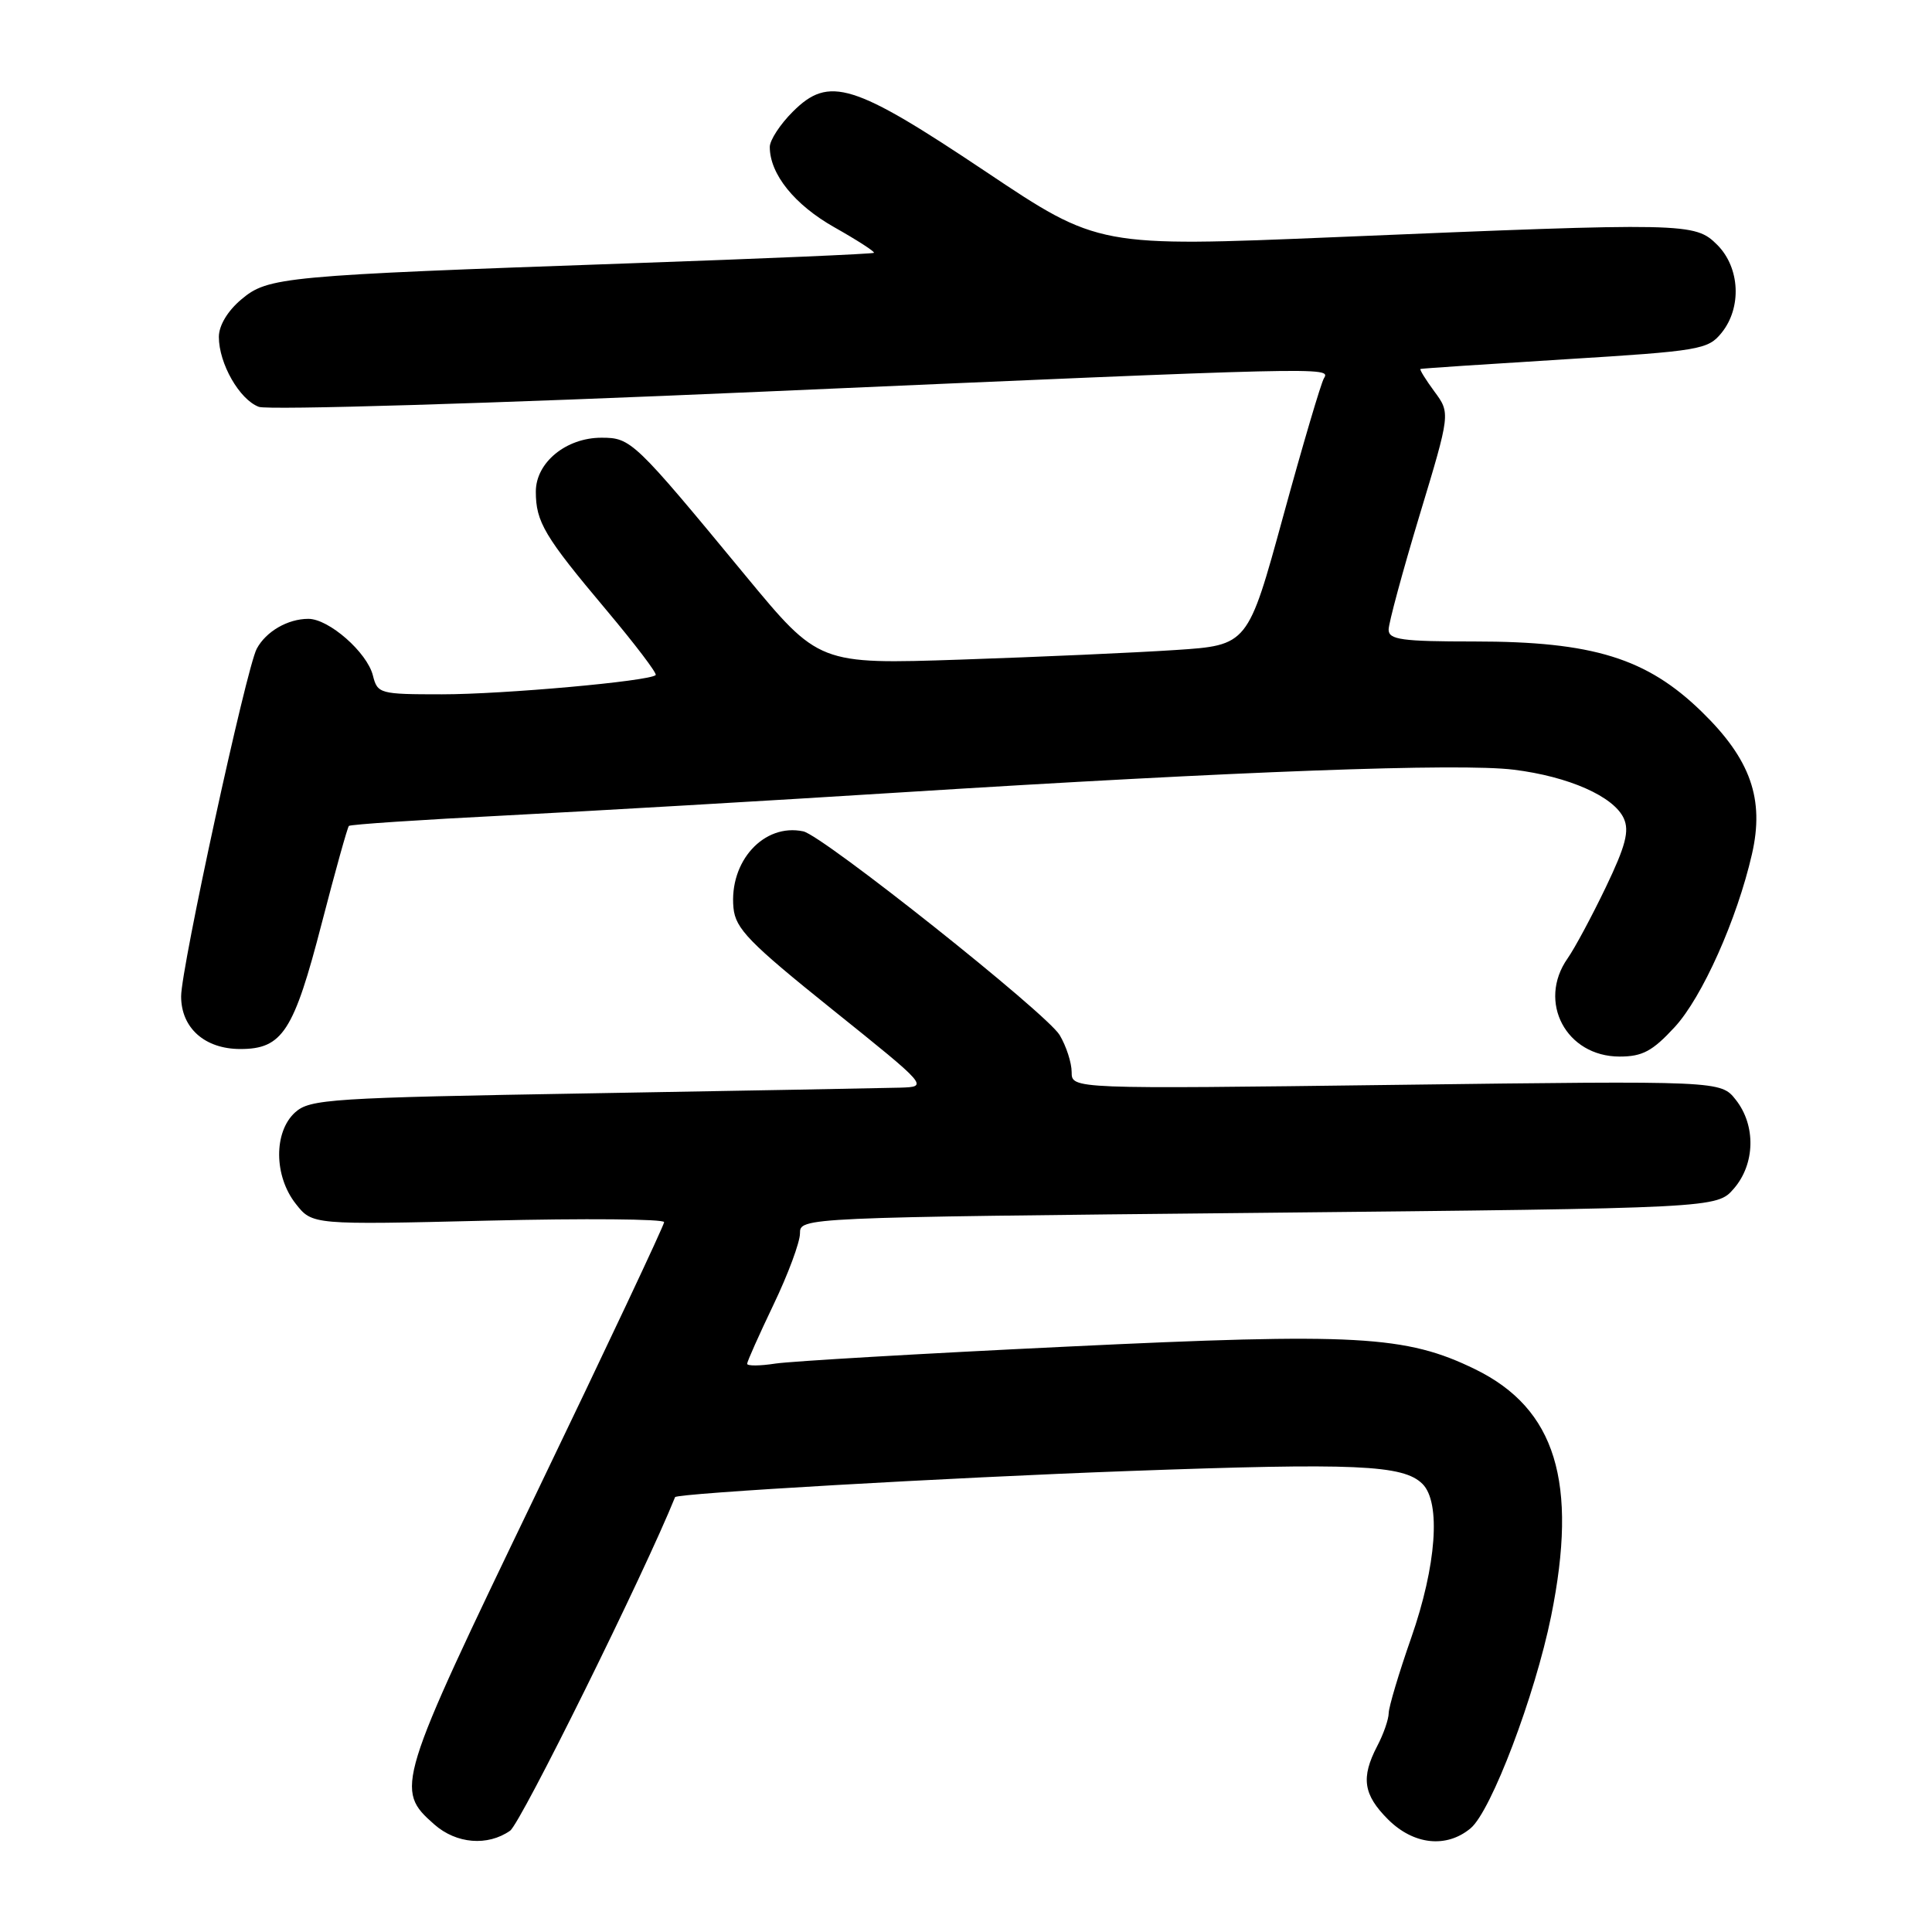 <?xml version="1.0" encoding="UTF-8" standalone="no"?>
<!DOCTYPE svg PUBLIC "-//W3C//DTD SVG 1.1//EN" "http://www.w3.org/Graphics/SVG/1.1/DTD/svg11.dtd" >
<svg xmlns="http://www.w3.org/2000/svg" xmlns:xlink="http://www.w3.org/1999/xlink" version="1.1" viewBox="0 0 256 256">
 <g >
 <path fill="currentColor"
d=" M 67.59 242.58 C 69.01 241.58 85.39 208.46 89.45 198.38 C 89.66 197.87 125.70 195.79 149.50 194.92 C 179.66 193.82 185.95 194.09 188.49 196.63 C 190.95 199.09 190.33 207.47 187.00 217.00 C 185.36 221.68 184.02 226.18 184.01 227.00 C 184.00 227.82 183.32 229.79 182.49 231.36 C 180.31 235.55 180.64 237.80 183.92 241.08 C 187.31 244.46 191.67 244.93 194.87 242.25 C 197.60 239.96 203.39 224.69 205.53 214.16 C 209.13 196.38 206.14 186.66 195.48 181.44 C 186.30 176.95 179.72 176.59 141.27 178.44 C 122.15 179.35 104.81 180.37 102.75 180.68 C 100.69 181.00 99.00 181.01 99.00 180.71 C 99.00 180.41 100.58 176.88 102.50 172.86 C 104.43 168.84 106.00 164.60 106.00 163.44 C 106.00 161.32 106.00 161.32 166.75 160.71 C 227.50 160.09 227.50 160.09 229.75 157.49 C 232.57 154.23 232.68 149.13 230.01 145.74 C 228.01 143.20 228.01 143.20 185.01 143.75 C 142.00 144.30 142.00 144.30 142.00 142.06 C 142.00 140.82 141.28 138.61 140.41 137.15 C 138.67 134.26 109.03 110.71 106.44 110.16 C 101.22 109.05 96.59 114.14 97.19 120.31 C 97.46 123.06 99.26 124.91 110.27 133.75 C 123.04 144.00 123.04 144.00 119.27 144.12 C 117.20 144.18 98.78 144.52 78.35 144.87 C 43.73 145.46 41.06 145.63 39.10 147.40 C 36.25 149.99 36.29 155.83 39.19 159.51 C 41.38 162.30 41.38 162.30 64.69 161.74 C 77.51 161.43 88.00 161.52 88.00 161.94 C 88.00 162.36 80.33 178.64 70.96 198.10 C 52.51 236.42 52.29 237.12 57.55 241.75 C 60.47 244.32 64.61 244.66 67.59 242.58 Z  M 221.90 136.10 C 225.54 132.16 230.16 121.83 232.14 113.19 C 233.82 105.88 231.97 100.62 225.50 94.32 C 218.21 87.21 211.07 85.00 195.39 85.00 C 185.71 85.00 184.00 84.76 184.00 83.43 C 184.00 82.57 185.84 75.76 188.09 68.31 C 192.19 54.75 192.19 54.75 190.06 51.87 C 188.90 50.29 188.07 48.95 188.22 48.89 C 188.37 48.82 196.99 48.25 207.36 47.61 C 225.22 46.51 226.32 46.32 228.11 44.11 C 230.82 40.77 230.56 35.47 227.55 32.45 C 224.58 29.49 223.59 29.47 177.02 31.42 C 145.55 32.73 145.55 32.73 130.63 22.75 C 113.05 10.99 109.85 10.00 105.05 14.80 C 103.37 16.47 102.00 18.58 102.00 19.47 C 102.00 23.07 105.28 27.14 110.58 30.13 C 113.61 31.84 115.96 33.36 115.80 33.50 C 115.63 33.65 101.10 34.27 83.50 34.89 C 37.29 36.52 35.53 36.69 31.97 39.68 C 30.16 41.20 29.00 43.14 29.00 44.64 C 29.00 48.17 31.73 52.95 34.30 53.91 C 35.53 54.36 64.98 53.48 101.00 51.90 C 175.94 48.62 176.36 48.61 175.43 50.12 C 175.05 50.73 172.62 58.95 170.04 68.37 C 165.35 85.50 165.35 85.50 155.76 86.13 C 150.48 86.48 137.69 87.05 127.33 87.40 C 108.50 88.03 108.50 88.03 98.78 76.27 C 84.01 58.38 83.62 58.00 79.69 58.00 C 75.01 58.00 71.00 61.29 71.00 65.14 C 71.00 69.16 72.15 71.09 80.30 80.78 C 84.13 85.34 87.10 89.24 86.88 89.45 C 86.08 90.26 66.71 92.00 58.56 92.00 C 50.30 92.00 50.02 91.92 49.41 89.50 C 48.64 86.44 43.58 82.00 40.86 82.00 C 38.13 82.00 35.25 83.67 34.02 85.96 C 32.64 88.54 24.00 128.26 24.00 132.02 C 24.00 136.21 27.13 139.00 31.85 139.00 C 37.42 139.00 38.93 136.67 42.63 122.35 C 44.42 115.44 46.04 109.63 46.23 109.44 C 46.42 109.24 55.79 108.62 67.04 108.05 C 78.29 107.47 101.90 106.10 119.50 104.99 C 164.02 102.19 193.42 101.10 200.58 101.99 C 207.86 102.89 213.83 105.53 215.16 108.44 C 215.92 110.11 215.40 112.10 212.78 117.56 C 210.93 121.41 208.66 125.65 207.71 127.00 C 203.68 132.75 207.52 140.00 214.61 140.00 C 217.63 140.00 218.97 139.28 221.90 136.10 Z "/>
</g>
</svg>